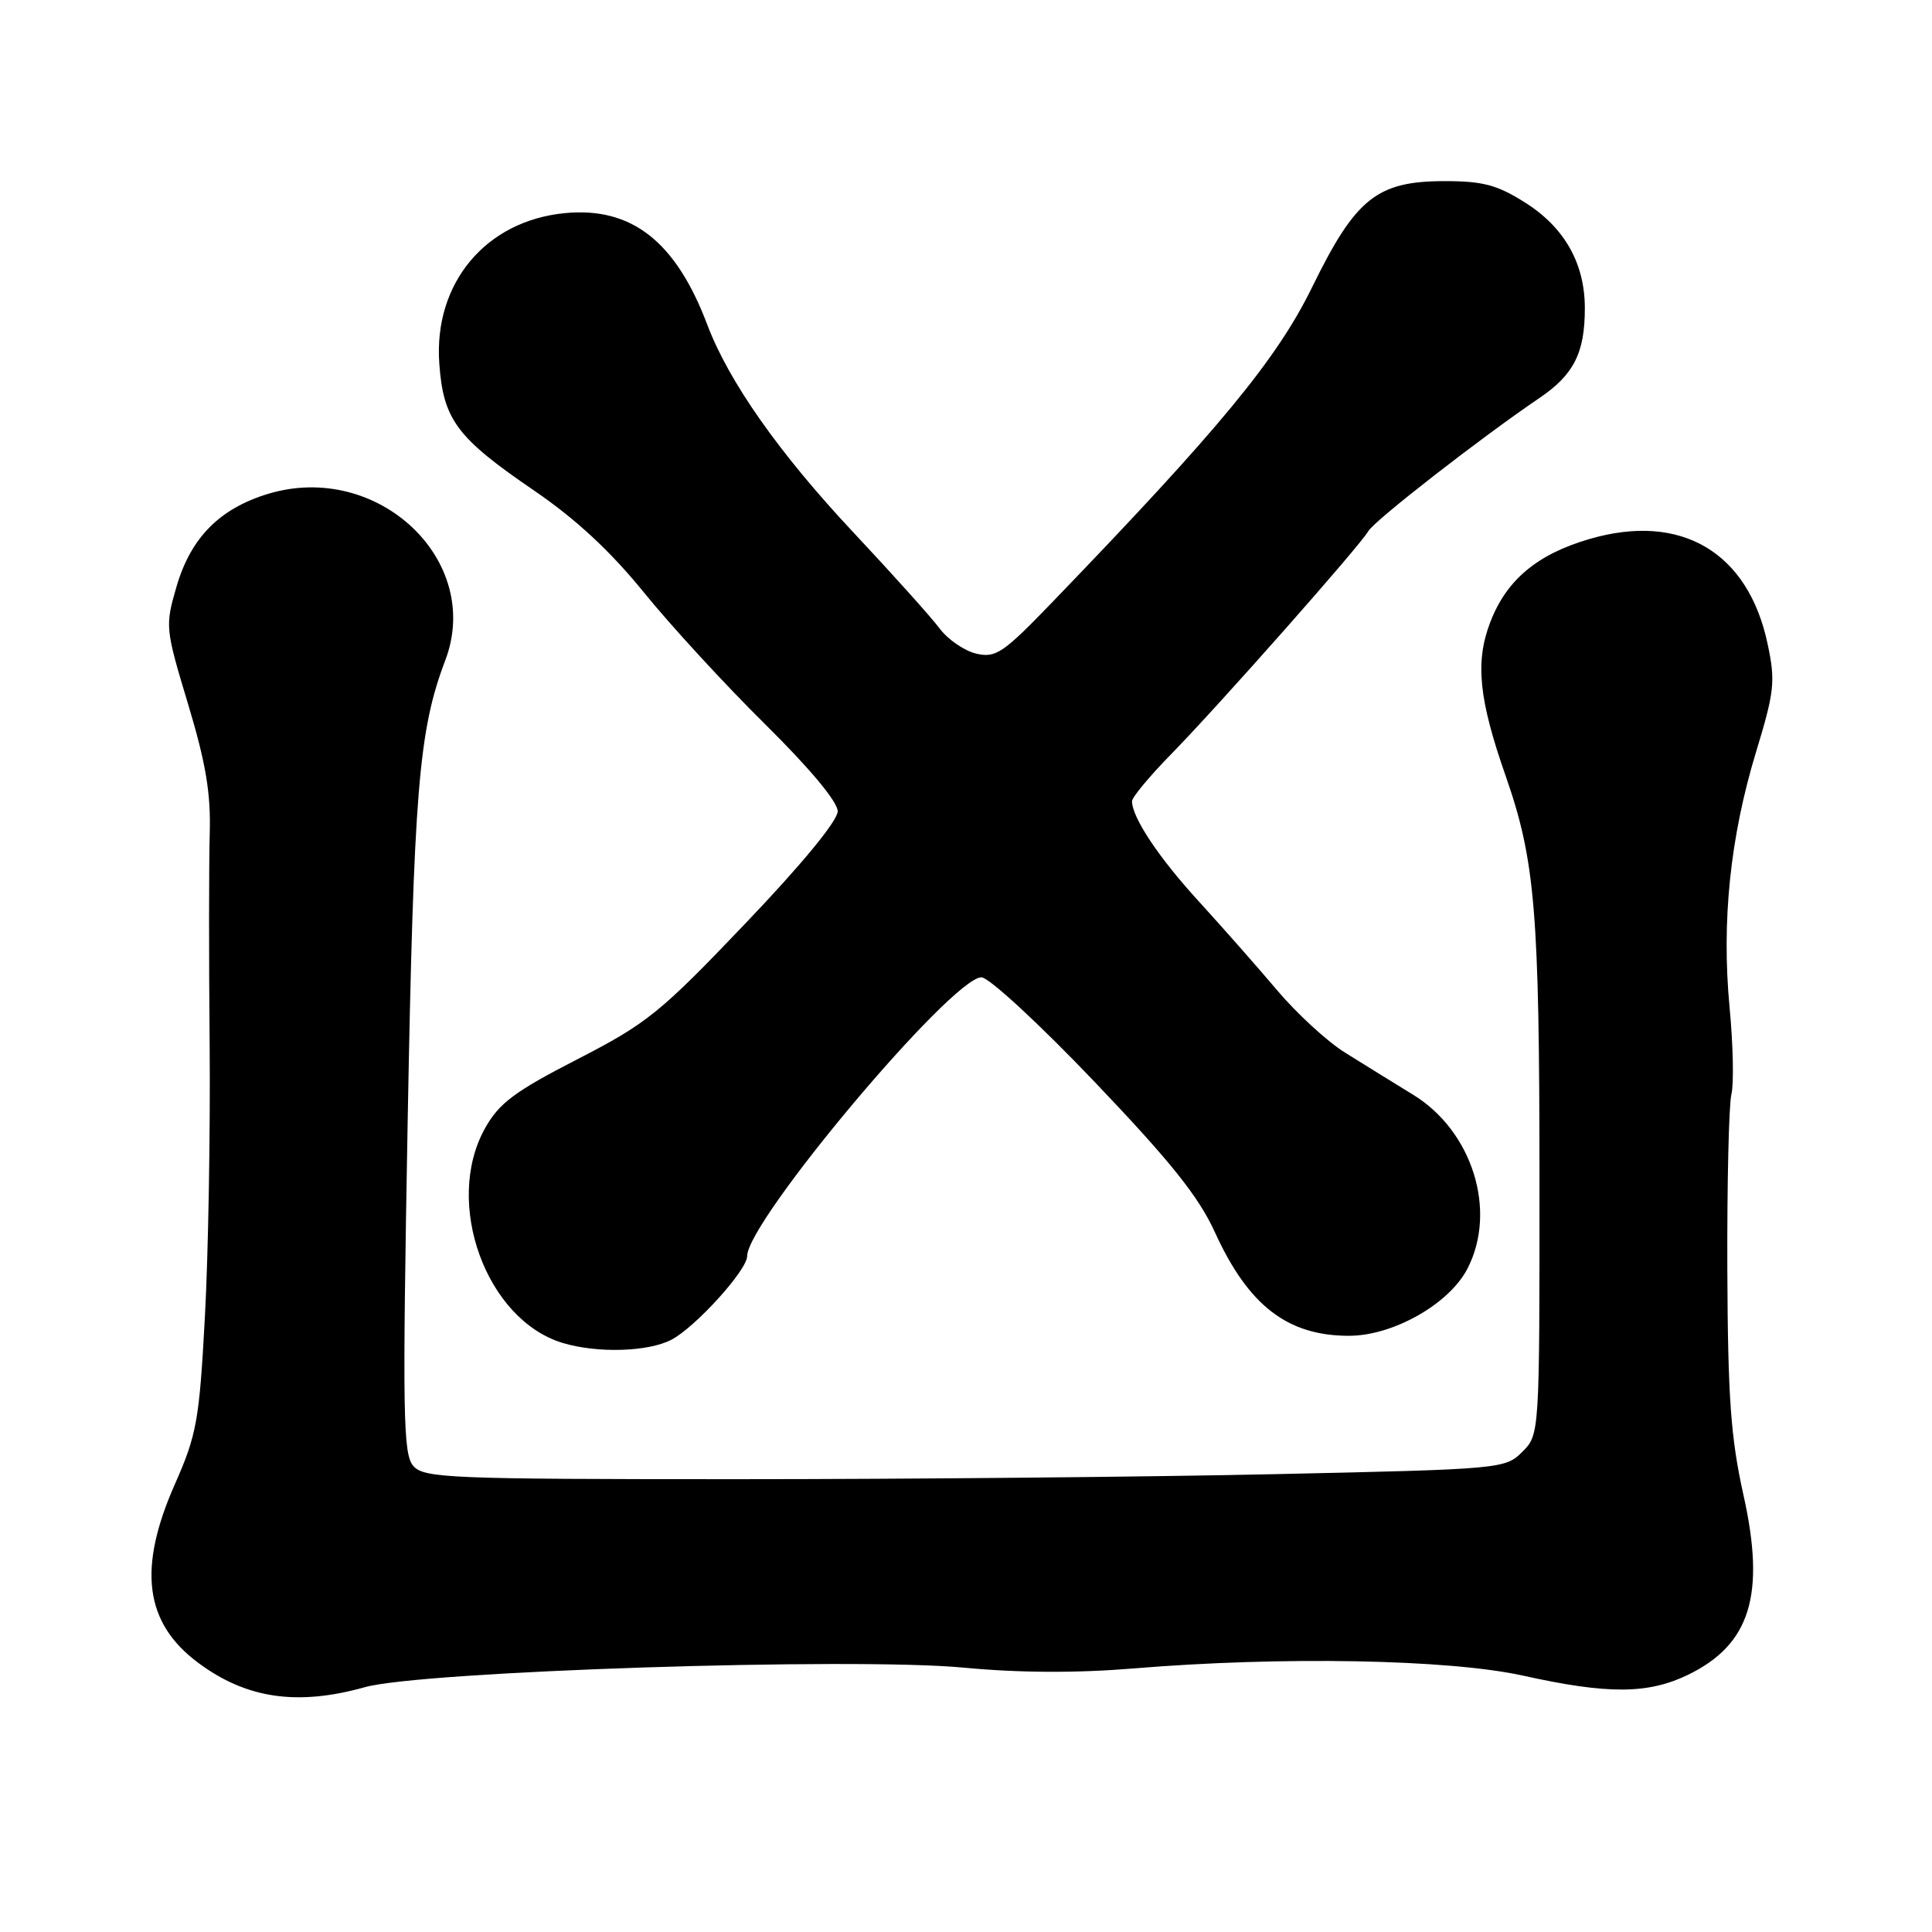 <?xml version="1.0" encoding="UTF-8" standalone="no"?>
<!DOCTYPE svg PUBLIC "-//W3C//DTD SVG 1.1//EN" "http://www.w3.org/Graphics/SVG/1.1/DTD/svg11.dtd" >
<svg xmlns="http://www.w3.org/2000/svg" xmlns:xlink="http://www.w3.org/1999/xlink" version="1.1" viewBox="0 0 256 256">
 <g >
 <path fill="currentColor"
d=" M 48.35 223.56 C 55.89 221.44 112.96 219.58 127.68 220.97 C 135.06 221.67 142.67 221.70 150.17 221.08 C 169.83 219.45 191.96 219.86 201.81 222.03 C 213.04 224.52 218.35 224.49 223.65 221.93 C 231.93 217.92 233.97 211.33 231.02 198.11 C 229.33 190.51 228.95 185.19 228.88 168.18 C 228.84 156.81 229.08 146.38 229.42 145.00 C 229.76 143.62 229.65 138.45 229.18 133.50 C 228.10 122.12 229.25 110.94 232.68 99.66 C 235.12 91.64 235.27 90.30 234.23 85.38 C 231.67 73.16 222.77 67.89 210.65 71.41 C 203.67 73.44 199.60 76.85 197.45 82.49 C 195.45 87.73 195.95 92.65 199.52 102.85 C 203.42 114.02 203.98 120.80 203.99 156.30 C 204.00 190.09 204.00 190.09 201.71 192.38 C 199.46 194.63 198.94 194.68 169.05 195.33 C 152.34 195.70 120.14 196.00 97.49 196.00 C 59.53 196.00 56.19 195.86 54.77 194.25 C 53.40 192.70 53.32 187.48 54.02 148.50 C 54.82 104.74 55.47 96.79 59.00 87.50 C 64.04 74.24 50.05 61.07 35.55 65.43 C 29.10 67.38 25.27 71.25 23.38 77.76 C 21.87 82.96 21.90 83.28 24.92 93.29 C 27.28 101.13 27.95 105.12 27.79 110.50 C 27.68 114.35 27.67 126.95 27.78 138.50 C 27.88 150.05 27.60 166.25 27.15 174.50 C 26.41 188.23 26.07 190.11 23.17 196.67 C 18.23 207.84 19.16 215.04 26.25 220.32 C 32.63 225.08 39.39 226.07 48.35 223.56 Z  M 88.95 177.53 C 92.12 175.89 99.00 168.30 99.00 166.45 C 99.00 161.79 126.13 129.50 130.05 129.50 C 131.03 129.50 137.71 135.67 145.01 143.32 C 155.15 153.95 158.84 158.57 161.00 163.32 C 165.42 173.00 170.60 177.00 178.74 177.00 C 184.59 177.00 192.02 172.79 194.44 168.11 C 198.42 160.43 195.10 149.84 187.20 145.03 C 184.62 143.45 180.58 140.95 178.23 139.48 C 175.88 138.02 171.83 134.30 169.23 131.22 C 166.63 128.14 161.95 122.84 158.84 119.43 C 153.53 113.63 150.00 108.32 150.00 106.16 C 150.00 105.64 152.36 102.81 155.25 99.86 C 161.56 93.41 180.17 72.36 181.31 70.38 C 182.11 68.98 196.26 57.97 203.98 52.74 C 208.54 49.65 210.00 46.77 210.00 40.84 C 210.00 34.92 207.31 30.15 202.13 26.87 C 198.41 24.51 196.51 24.00 191.45 24.00 C 182.45 24.00 179.64 26.25 173.87 38.04 C 169.18 47.62 161.64 56.77 139.36 79.87 C 132.91 86.56 131.94 87.21 129.36 86.61 C 127.79 86.24 125.60 84.74 124.50 83.27 C 123.40 81.80 118.27 76.08 113.09 70.56 C 103.23 60.04 96.56 50.56 93.71 43.00 C 89.54 31.98 83.68 27.39 74.85 28.24 C 64.35 29.25 57.44 37.54 58.21 48.18 C 58.74 55.62 60.53 58.01 70.77 65.00 C 76.28 68.76 80.88 73.03 85.32 78.50 C 88.88 82.90 96.12 90.77 101.40 95.98 C 107.31 101.82 111.00 106.25 111.00 107.50 C 111.00 108.75 106.24 114.54 98.75 122.38 C 87.45 134.23 85.73 135.61 76.50 140.36 C 68.17 144.64 66.13 146.17 64.27 149.50 C 58.76 159.36 64.40 174.91 74.60 177.96 C 79.19 179.33 85.85 179.13 88.95 177.53 Z "/>
</g>
</svg>
